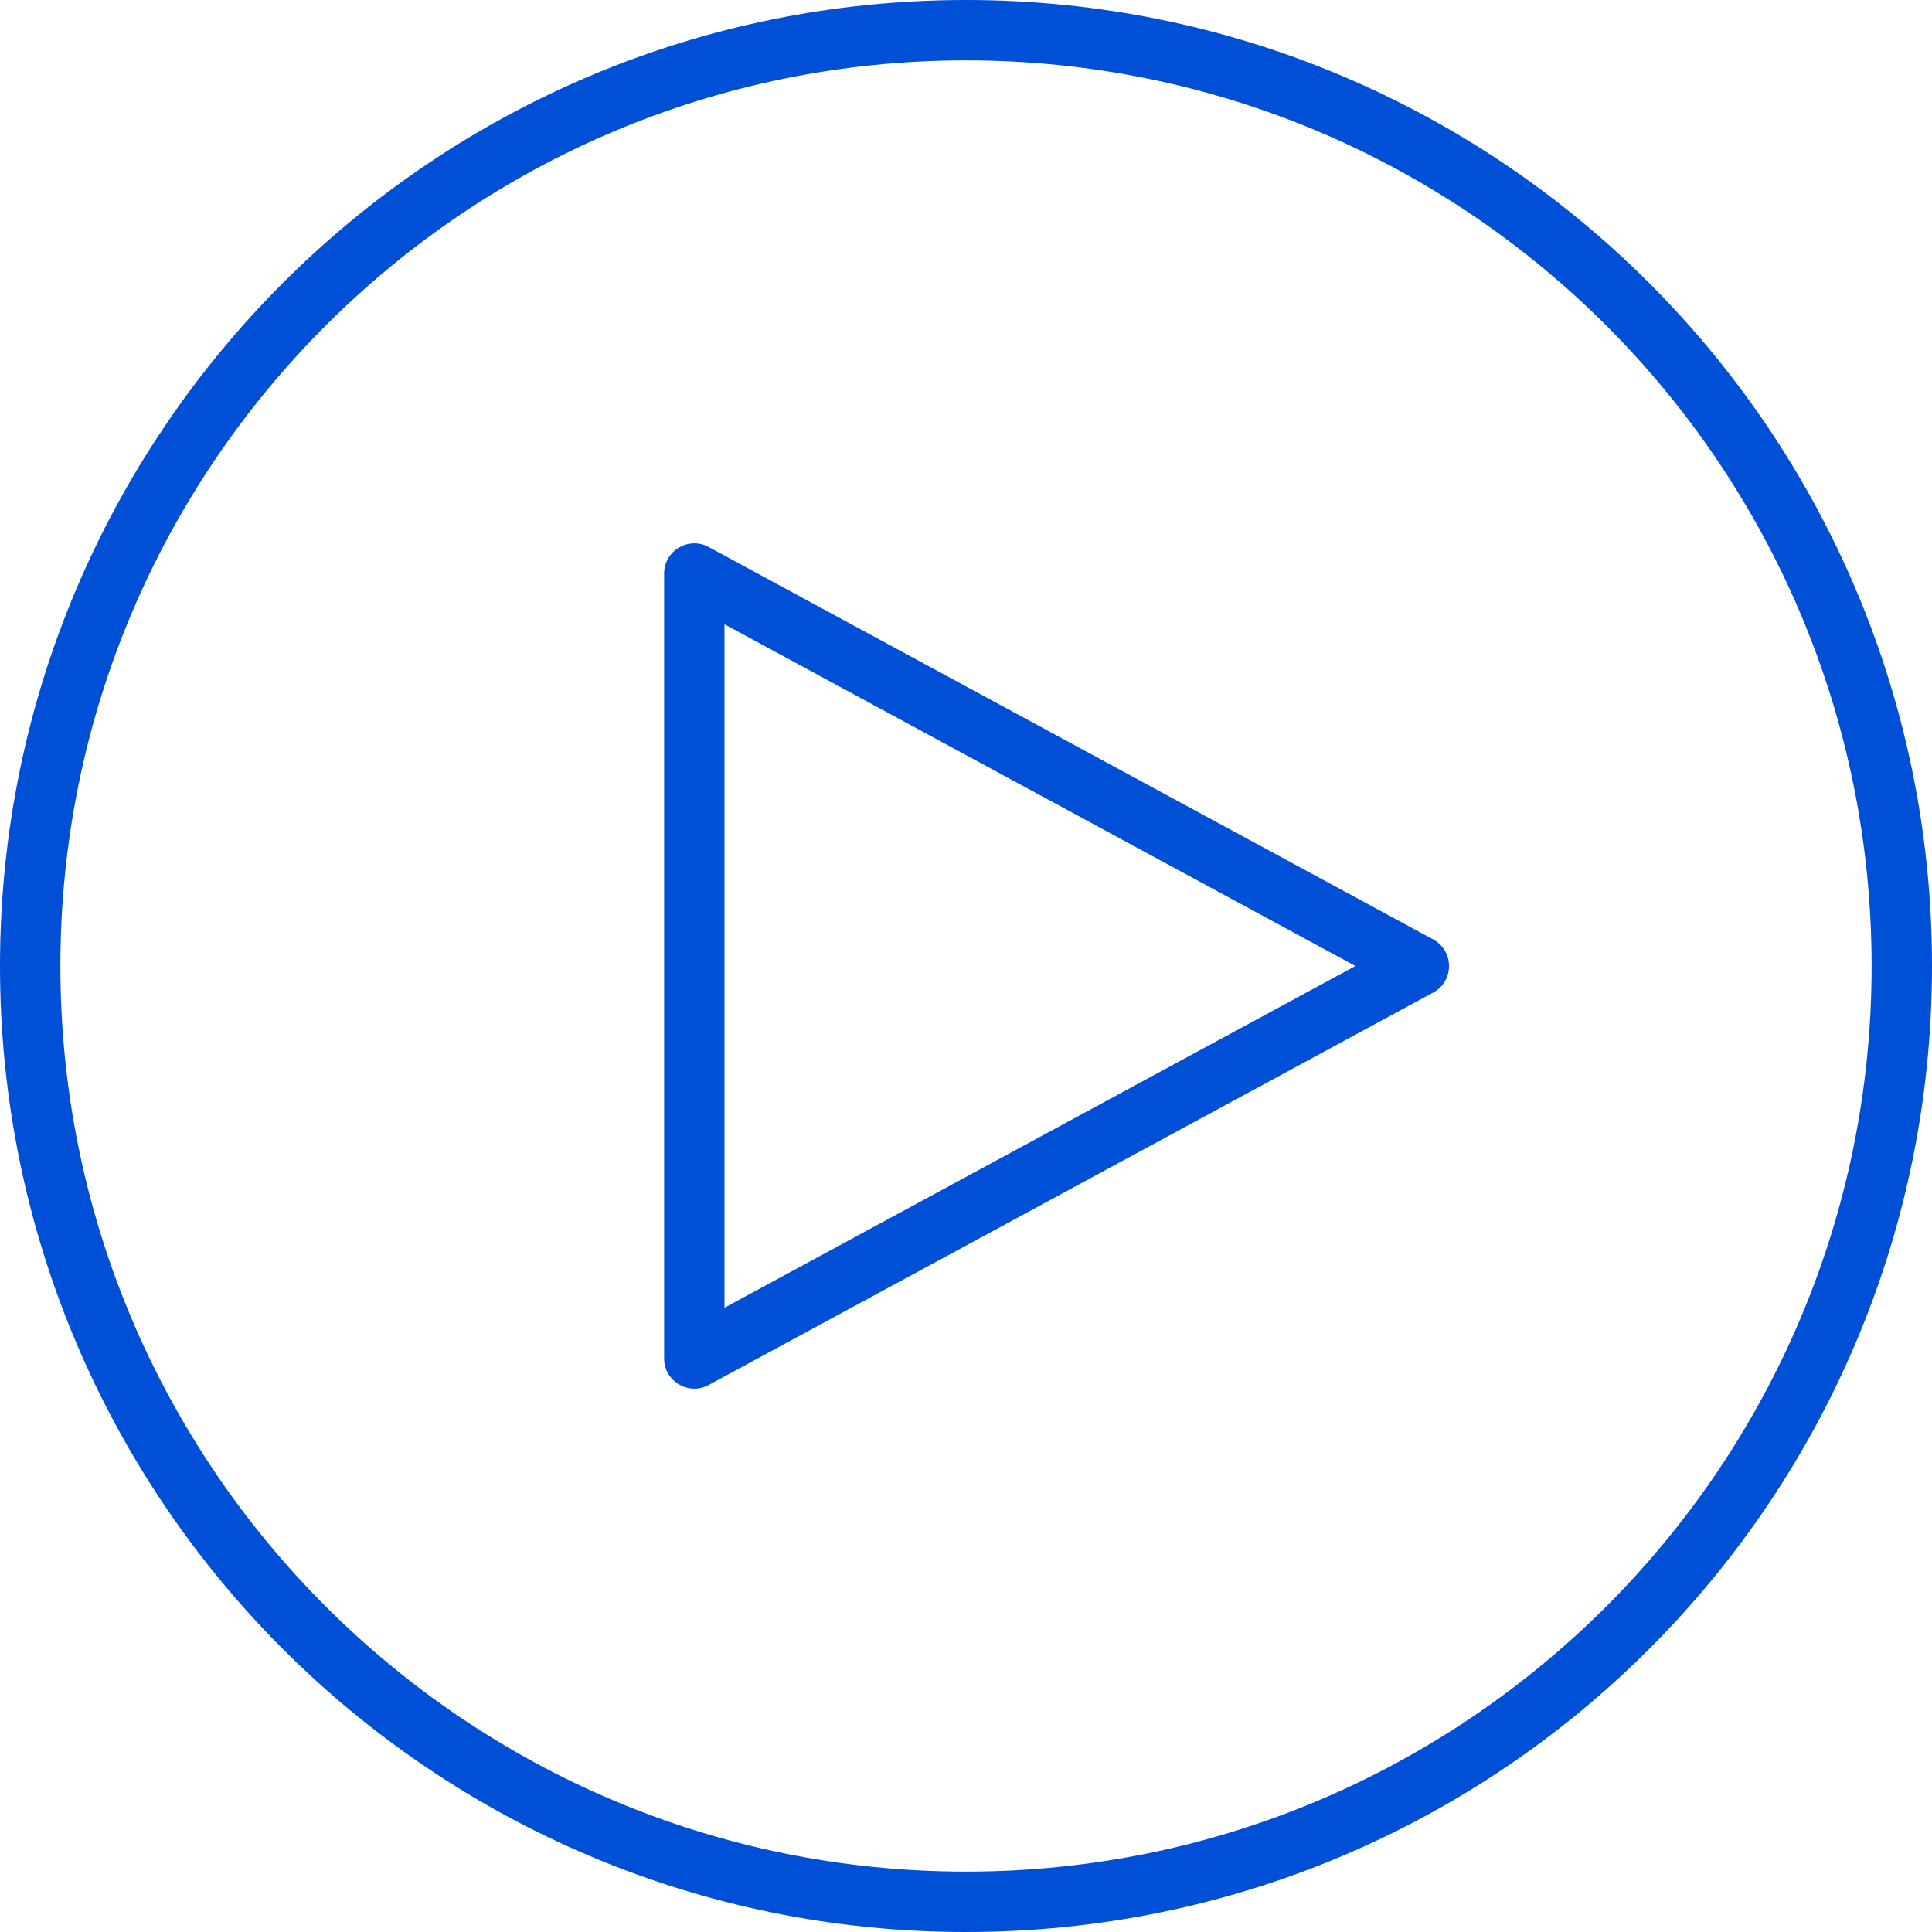 <svg xmlns="http://www.w3.org/2000/svg" width="32" height="32" viewBox="0 0 32 32">
    <path fill="#0050D7" fill-rule="evenodd" d="M16 0c8.837 0 16 7.163 16 16s-7.163 16-16 16S0 24.837 0 16 7.163 0 16 0zm0 1C7.716 1 1 7.716 1 16c0 8.284 6.716 15 15 15 8.284 0 15-6.716 15-15 0-8.284-6.716-15-15-15zm-4.262 8.06l12 6.5c.35.19.35.69 0 .88l-12 6.5c-.333.18-.738-.061-.738-.44v-13c0-.379.405-.62.738-.44zM12 10.34v11.32L22.45 16 12 10.34z"/>
</svg>
